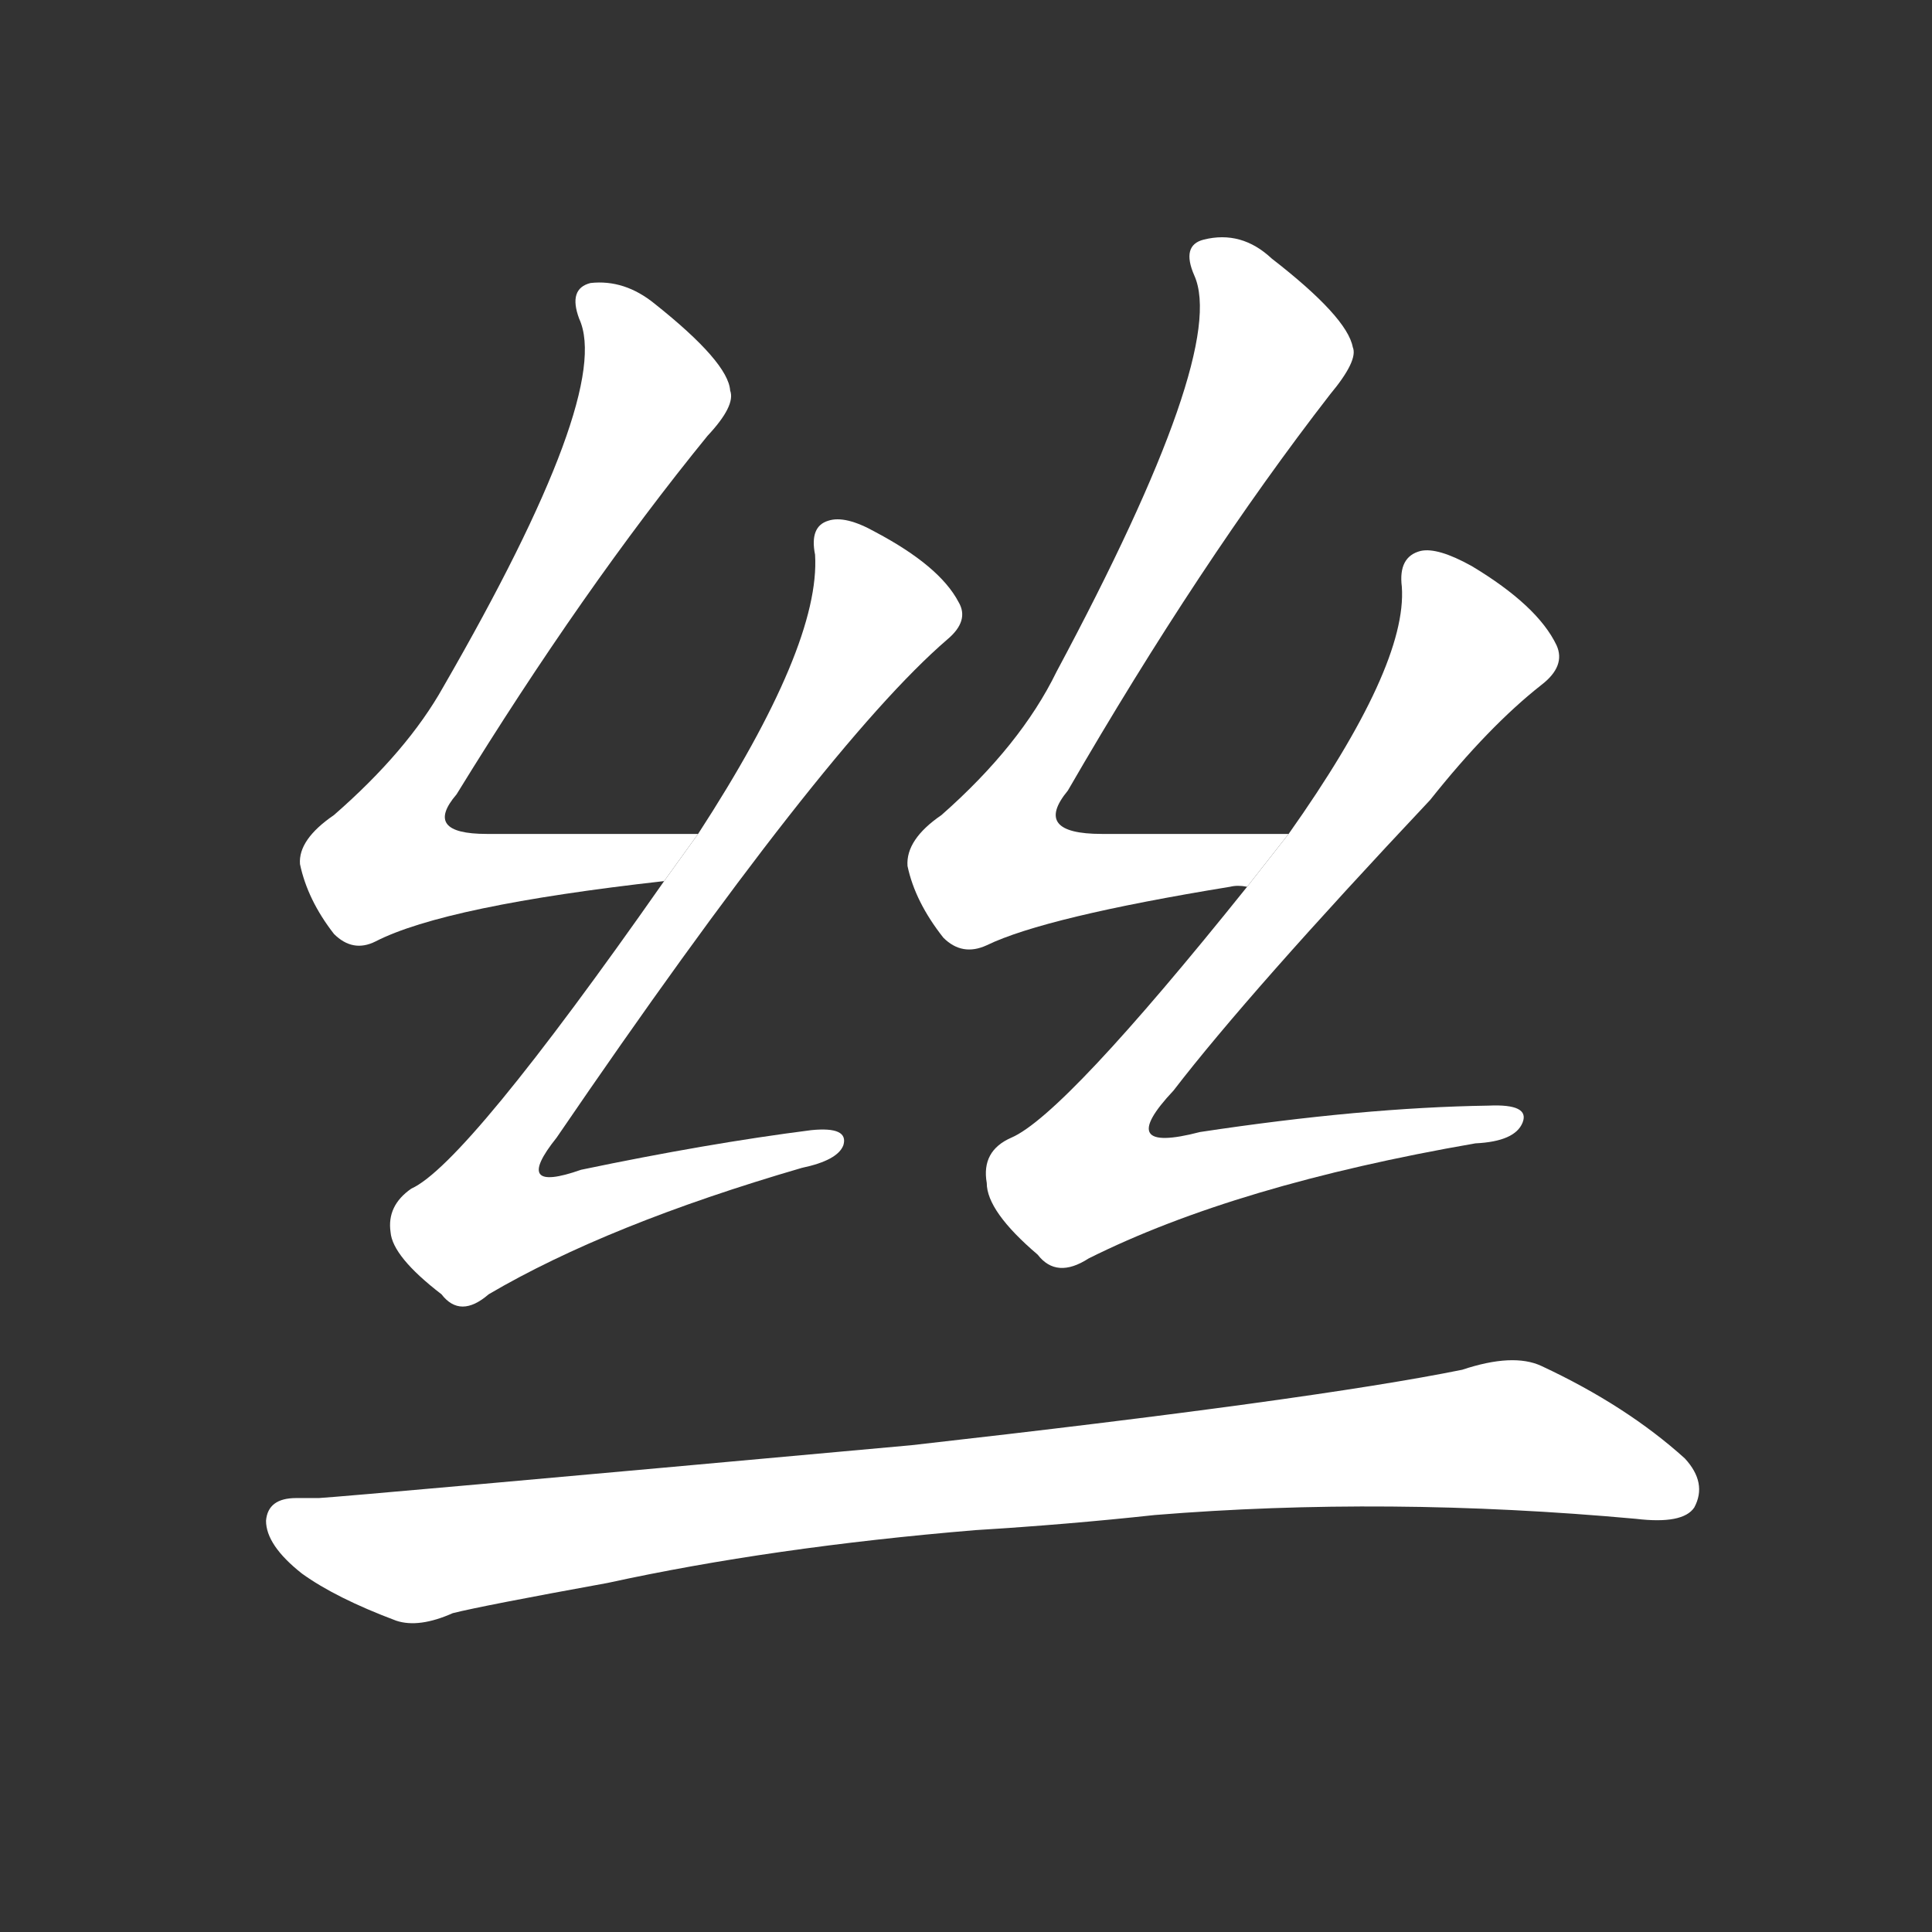 <!-- u4e1d_si1_simp_silk_fine_thread_wire_strings -->
<!-- 4E1D -->
<!--  -->
<!--  -->
<svg viewBox="0 0 1024 1024">
  <rect x="0" y="0" width="1024" height="1024" fill="#333333" stroke="none"/>
  <g transform="scale(1, -1) translate(0, -900)">
    <path fill="#FFFFFF" d="M 370 458 Q 309 458 258 458 Q 224 458 242 479 Q 309 588 375 669 Q 390 685 387 693 Q 386 708 347 739 Q 331 752 313 750 Q 301 747 307 731 Q 325 692 235 536 Q 216 502 177 468 Q 158 455 159 442 Q 163 423 177 405 Q 187 395 199 401 Q 236 420 352 433 L 370 458 Z"></path>
    <path fill="#FFFFFF" d="M 352 433 Q 247 283 218 270 Q 205 261 207 247 Q 208 234 234 214 Q 244 201 259 214 Q 322 251 425 281 Q 444 285 447 293 Q 450 303 430 301 Q 375 294 308 280 Q 271 267 295 297 Q 437 505 502 561 Q 514 571 508 581 Q 498 600 464 618 Q 448 627 439 624 Q 429 621 432 606 Q 435 558 370 458 L 352 433 Z"></path>
    <path fill="#FFFFFF" d="M 683 458 Q 629 458 584 458 Q 547 458 566 481 Q 636 602 705 691 Q 720 709 717 716 Q 714 732 674 763 Q 658 778 638 773 Q 626 770 633 754 Q 651 714 560 544 Q 541 505 499 468 Q 480 455 481 441 Q 485 422 500 403 Q 510 393 523 399 Q 554 414 652 430 Q 656 431 661 430 L 683 458 Z"></path>
    <path fill="#FFFFFF" d="M 661 430 Q 564 309 536 297 Q 520 290 523 273 Q 523 258 550 235 Q 560 222 577 233 Q 655 272 782 294 Q 803 295 807 305 Q 811 315 789 314 Q 722 313 636 300 Q 590 288 622 322 Q 662 374 758 476 Q 789 515 817 537 Q 830 547 825 558 Q 815 579 780 600 Q 762 610 753 608 Q 741 605 743 589 Q 746 547 683 458 L 661 430 Z"></path>
    <path fill="#FFFFFF" d="M 517 89 Q 566 92 612 97 Q 735 107 867 95 Q 892 92 898 101 Q 905 114 893 127 Q 862 155 817 176 Q 802 183 775 174 Q 696 158 483 134 Q 186 107 169 106 Q 163 106 157 106 Q 142 106 141 94 Q 141 81 160 66 Q 178 53 210 41 Q 222 37 240 45 Q 256 49 322 61 Q 409 80 517 89 Z"></path>
  </g>
</svg>
